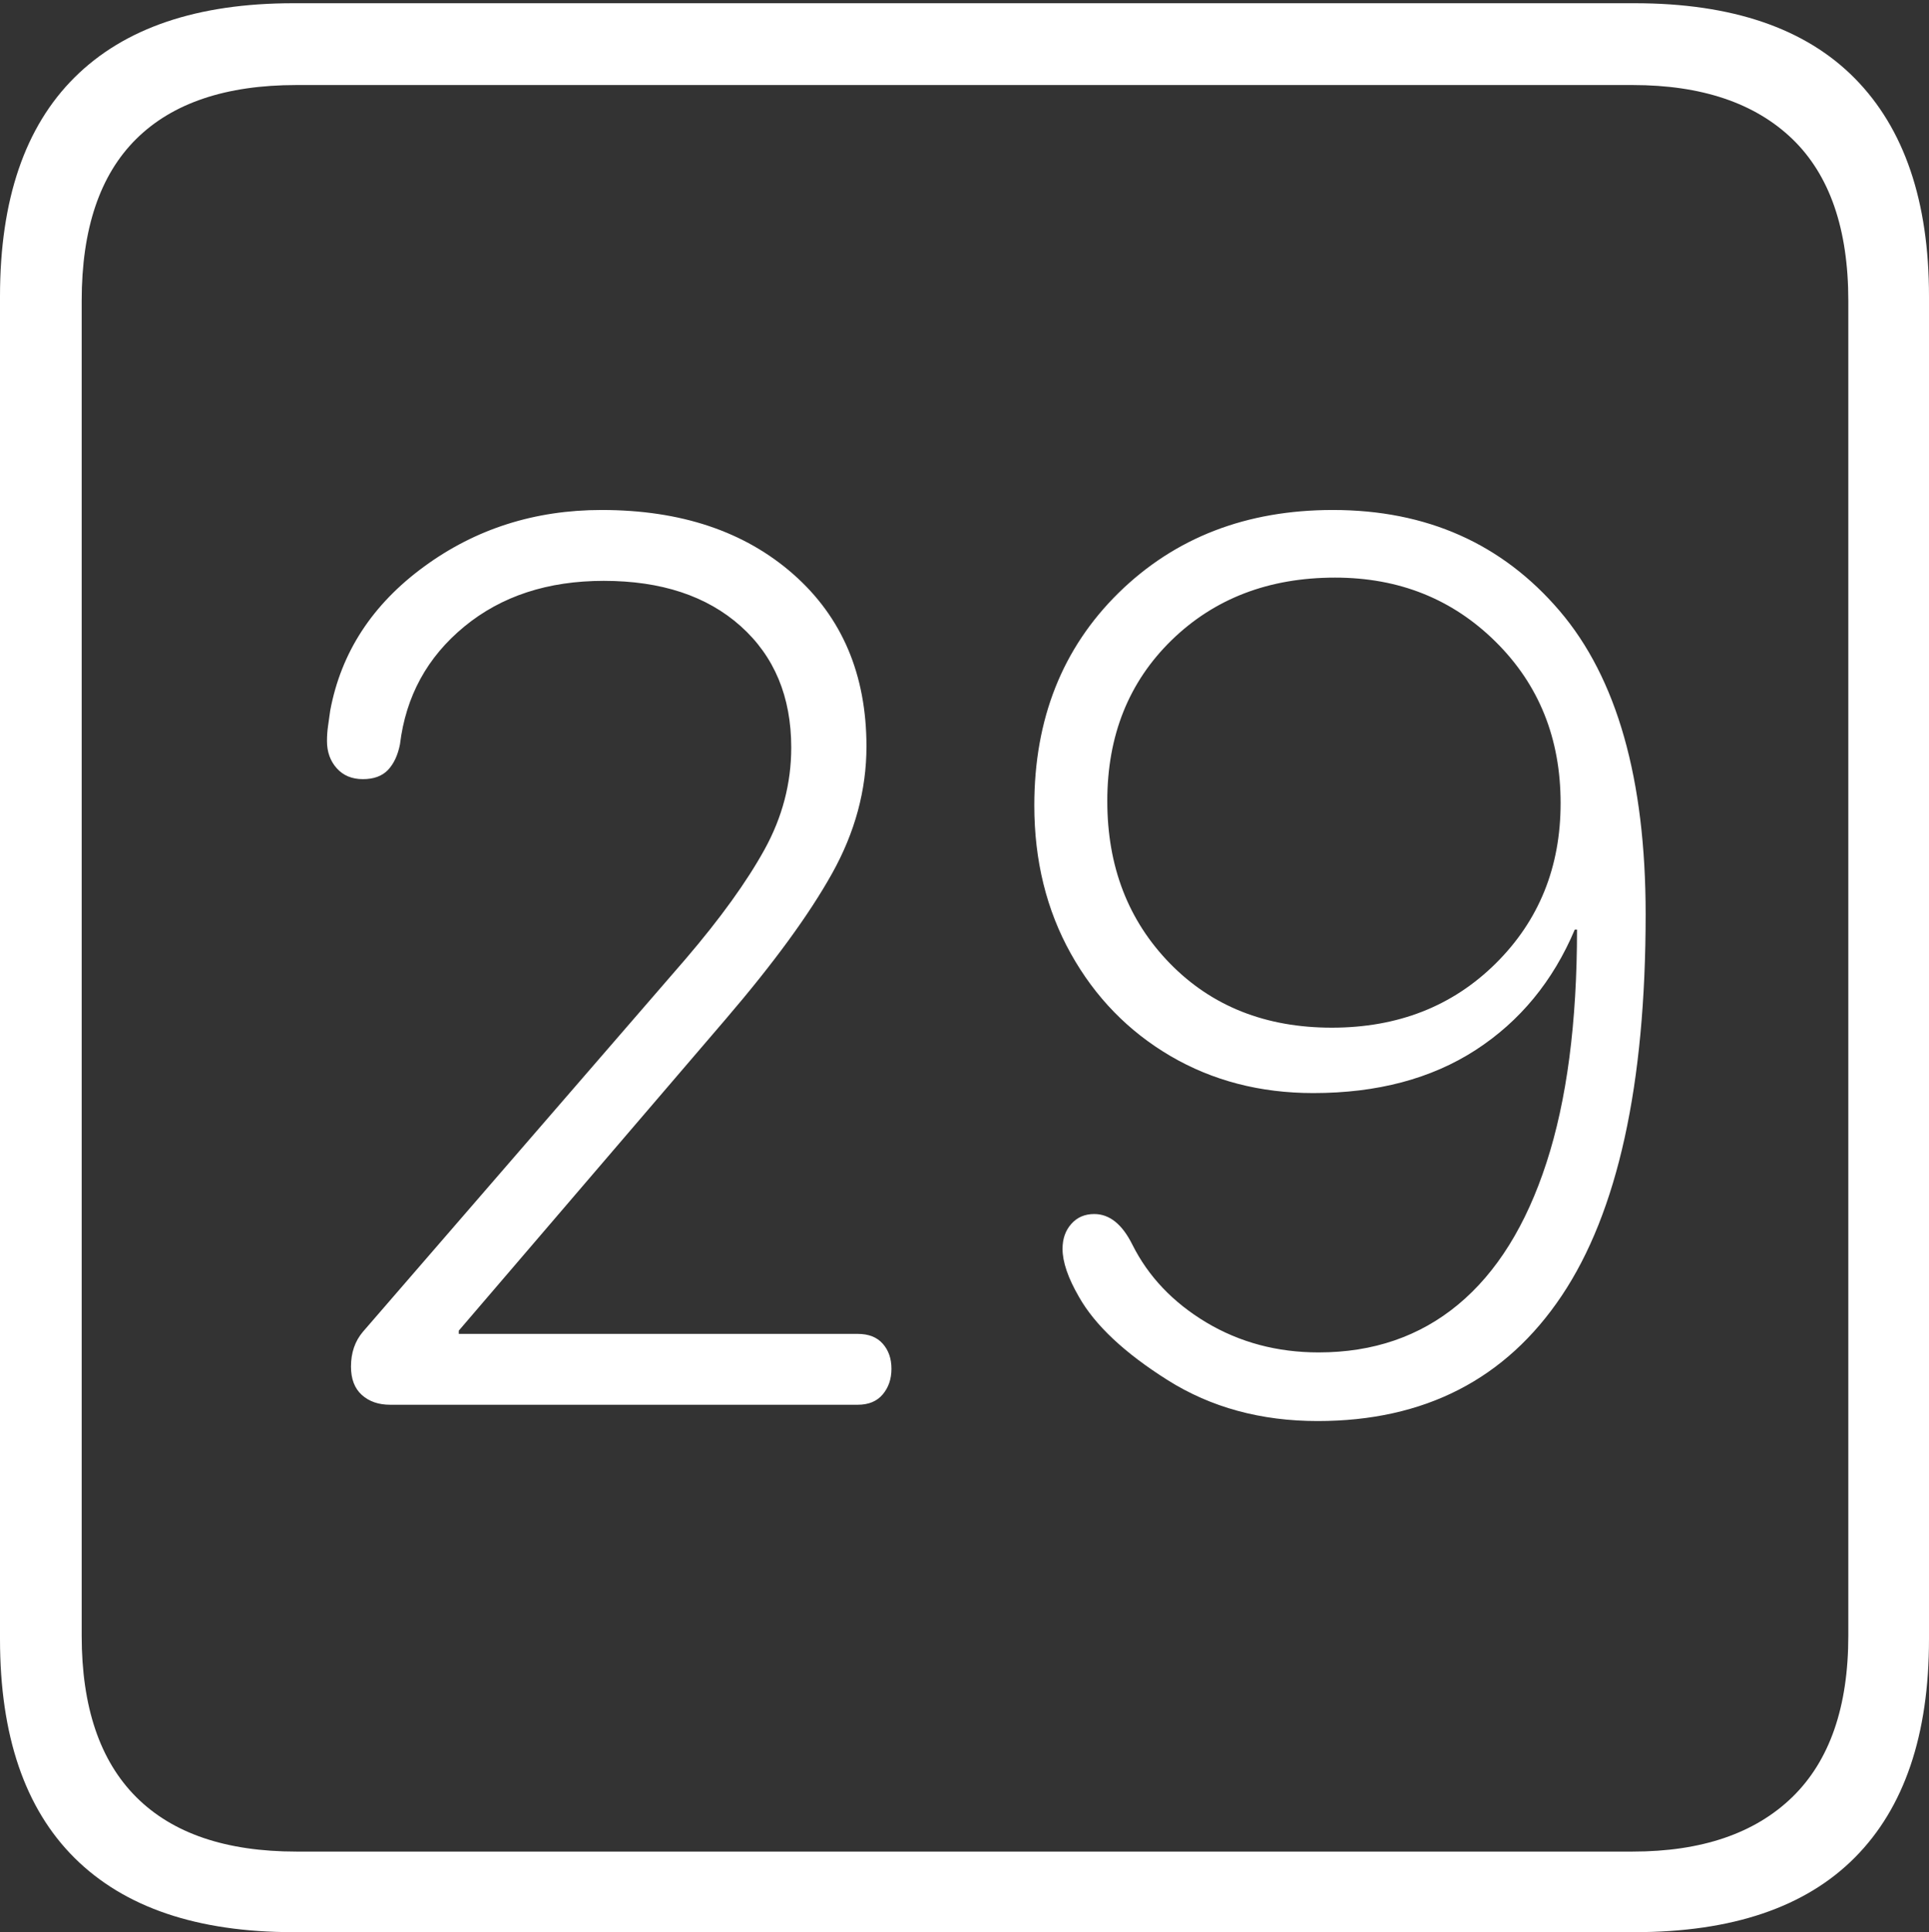 <?xml version="1.0" encoding="UTF-8"?>
<!--Generator: Apple Native CoreSVG 175-->
<!DOCTYPE svg
PUBLIC "-//W3C//DTD SVG 1.1//EN"
       "http://www.w3.org/Graphics/SVG/1.1/DTD/svg11.dtd">
<svg version="1.1" xmlns="http://www.w3.org/2000/svg" xmlns:xlink="http://www.w3.org/1999/xlink" width="17.285" height="17.314">
 <rect width="100%" height="100%" fill="#333333" stroke="none"/>
 <g>
  <rect height="17.314" opacity="0" width="17.285" x="0" y="0"/>
  <path d="M2.627 17.314L14.648 17.314Q15.957 17.314 16.621 16.645Q17.285 15.977 17.285 14.688L17.285 2.656Q17.285 1.377 16.621 0.703Q15.957 0.029 14.648 0.029L2.627 0.029Q1.338 0.029 0.669 0.693Q0 1.357 0 2.656L0 14.688Q0 15.986 0.669 16.65Q1.338 17.314 2.627 17.314ZM2.656 16.592Q1.709 16.592 1.221 16.104Q0.732 15.615 0.732 14.658L0.732 2.695Q0.732 1.729 1.221 1.245Q1.709 0.762 2.656 0.762L14.629 0.762Q15.557 0.762 16.06 1.245Q16.562 1.729 16.562 2.695L16.562 14.658Q16.562 15.615 16.06 16.104Q15.557 16.592 14.629 16.592ZM3.496 12.588L7.686 12.588Q7.832 12.588 7.91 12.495Q7.988 12.402 7.988 12.266Q7.988 12.129 7.91 12.041Q7.832 11.953 7.686 11.953L4.111 11.953L4.111 11.924L6.504 9.131Q7.148 8.379 7.456 7.827Q7.764 7.275 7.764 6.689Q7.764 5.723 7.109 5.146Q6.455 4.57 5.391 4.57Q4.492 4.57 3.799 5.078Q3.105 5.586 2.959 6.367Q2.949 6.445 2.939 6.509Q2.93 6.572 2.93 6.641Q2.93 6.787 3.018 6.885Q3.105 6.982 3.252 6.982Q3.398 6.982 3.477 6.899Q3.555 6.816 3.584 6.67Q3.662 6.025 4.16 5.615Q4.658 5.205 5.41 5.205Q6.182 5.205 6.636 5.61Q7.09 6.016 7.09 6.699Q7.09 7.178 6.851 7.612Q6.611 8.047 6.143 8.594L3.252 11.934Q3.145 12.06 3.145 12.246Q3.145 12.412 3.242 12.5Q3.34 12.588 3.496 12.588ZM11.807 12.734Q13.242 12.734 13.994 11.611Q14.746 10.488 14.746 8.193Q14.746 6.377 13.975 5.474Q13.203 4.57 11.943 4.57Q10.781 4.57 10.024 5.312Q9.268 6.055 9.268 7.217Q9.268 7.959 9.595 8.545Q9.922 9.131 10.488 9.463Q11.055 9.795 11.768 9.795Q12.627 9.795 13.223 9.409Q13.818 9.023 14.111 8.33L14.131 8.33Q14.131 9.58 13.857 10.42Q13.584 11.26 13.066 11.69Q12.549 12.119 11.816 12.119Q11.26 12.119 10.81 11.851Q10.361 11.582 10.146 11.152Q10.01 10.879 9.805 10.879Q9.678 10.879 9.6 10.967Q9.521 11.055 9.521 11.191Q9.521 11.367 9.668 11.621Q9.883 12.002 10.464 12.368Q11.045 12.734 11.807 12.734ZM11.934 9.209Q11.045 9.209 10.483 8.633Q9.922 8.057 9.922 7.178Q9.922 6.299 10.498 5.737Q11.074 5.176 11.963 5.176Q12.822 5.176 13.403 5.752Q13.984 6.328 13.984 7.197Q13.984 8.057 13.403 8.633Q12.822 9.209 11.934 9.209Z" fill="#ffffff"/>
 </g>
</svg>
